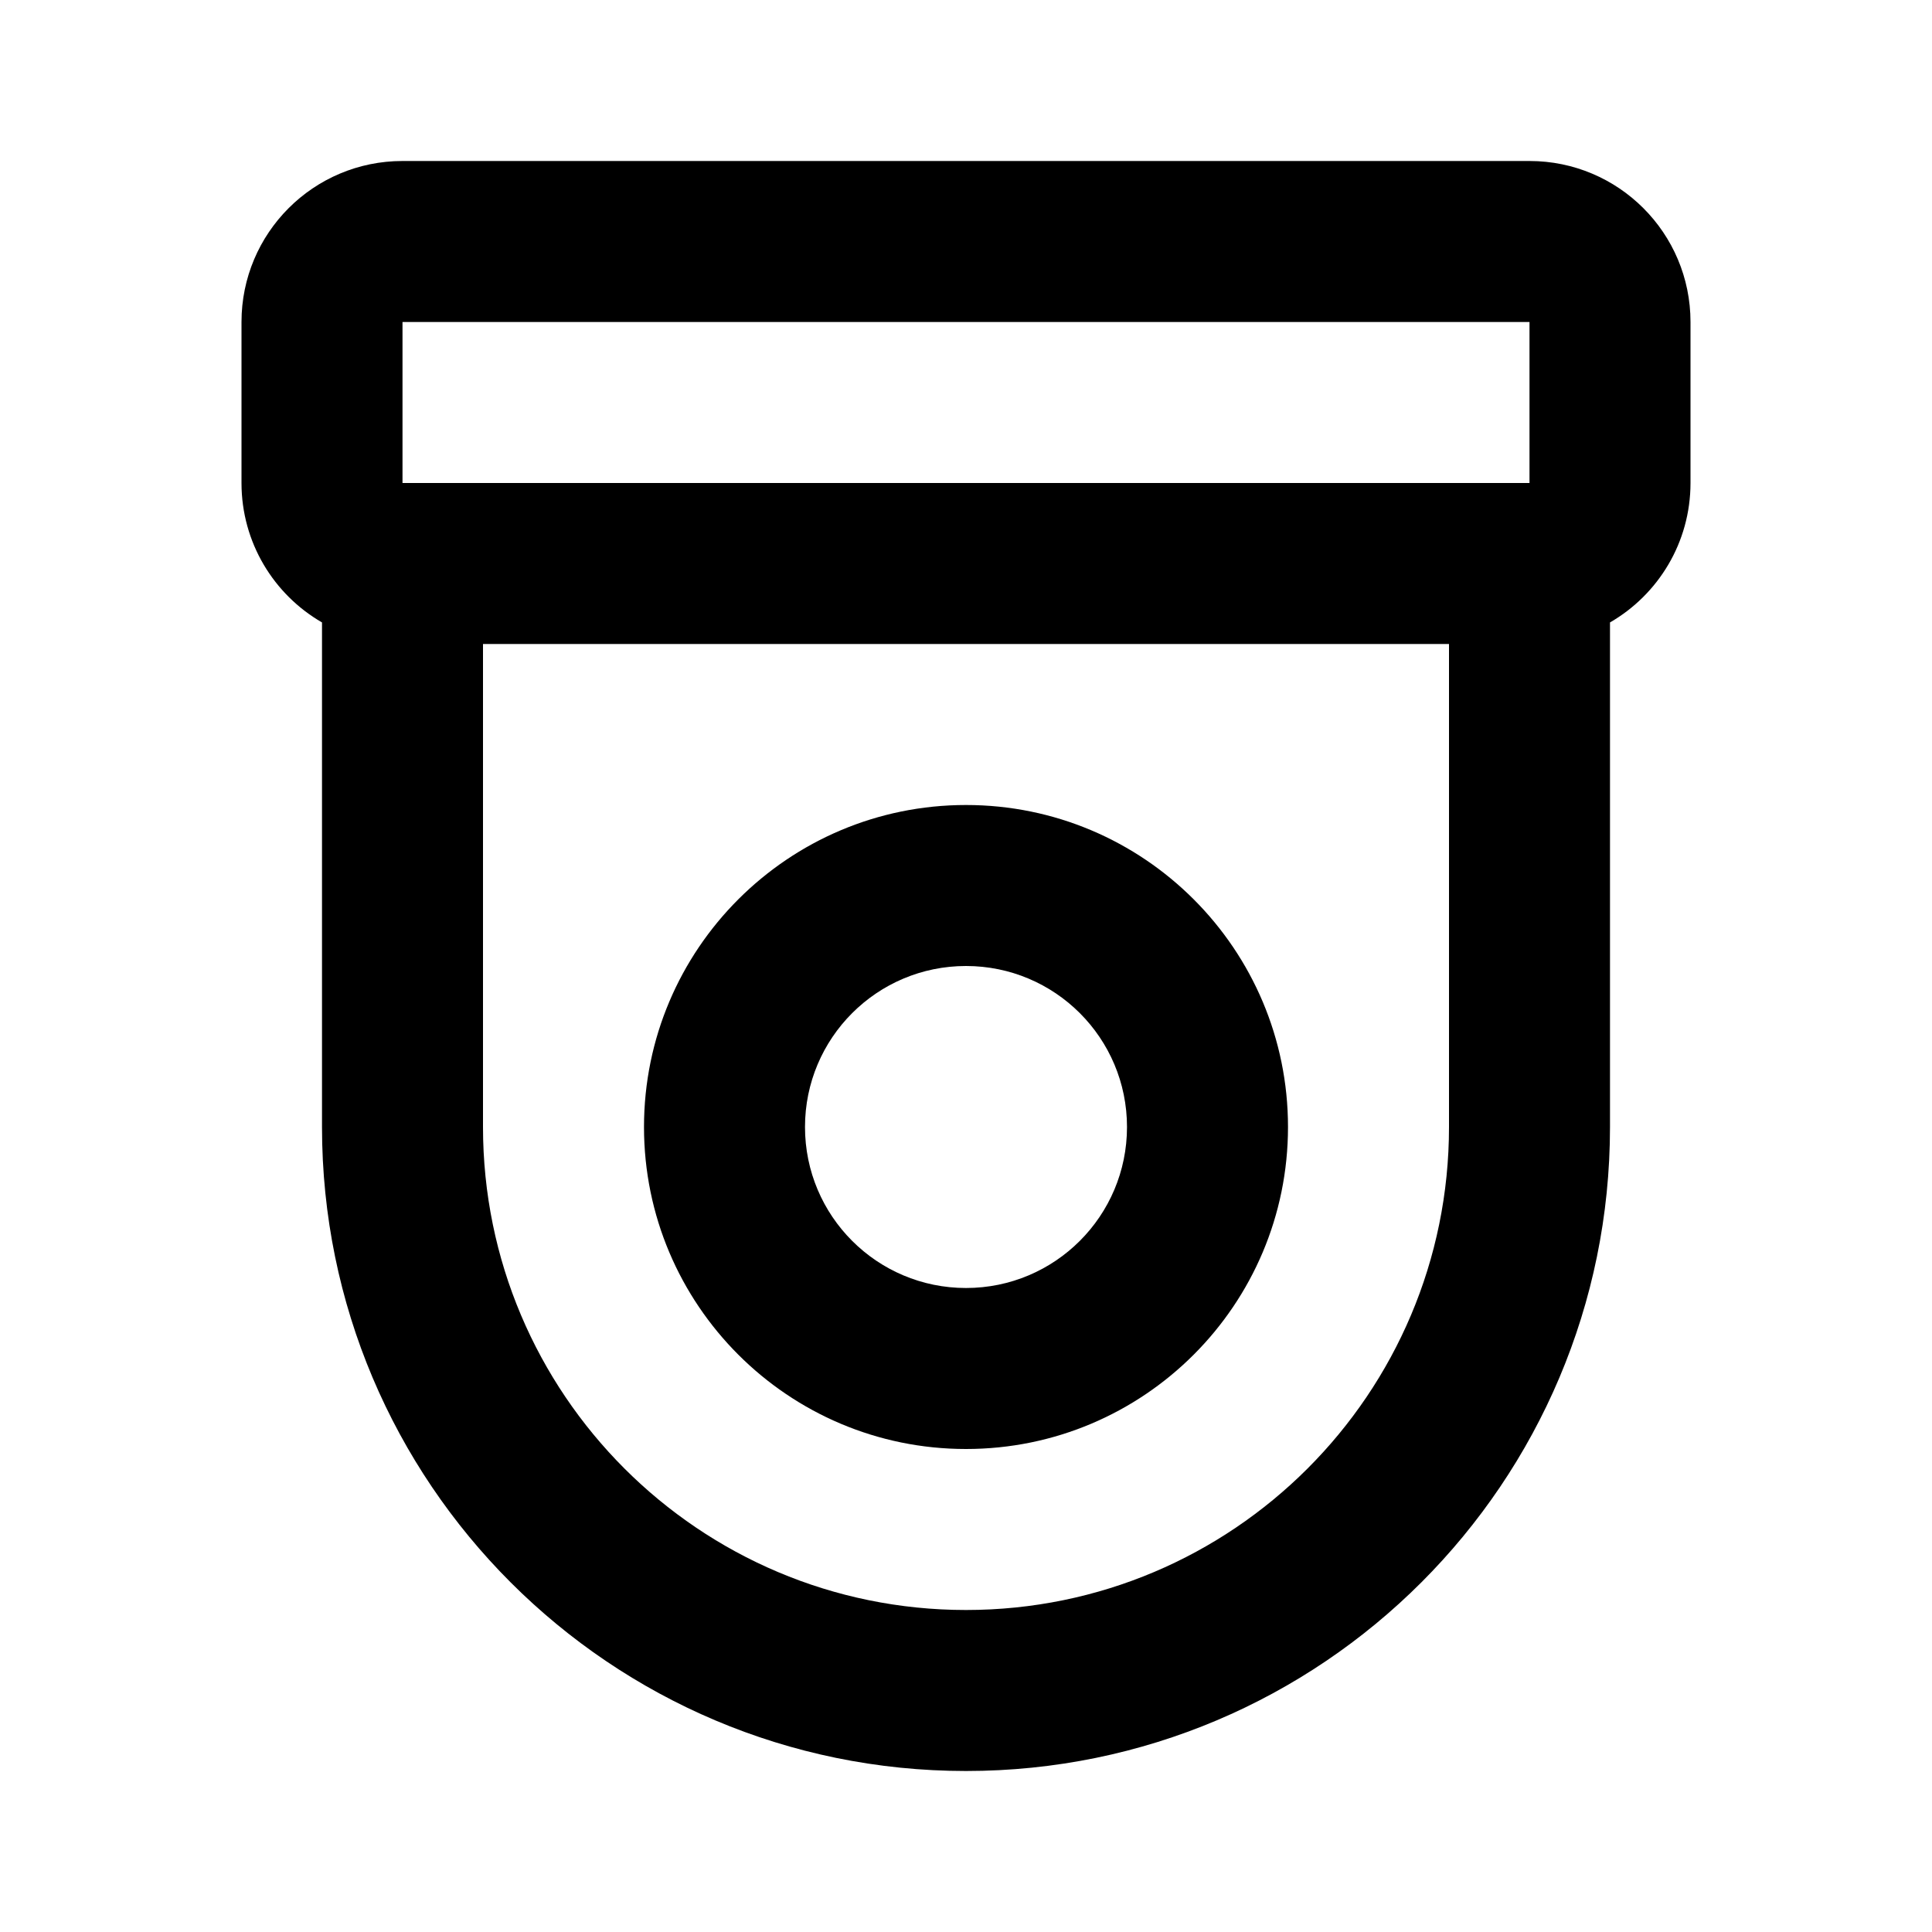 <svg width="24" height="24" viewBox="0 0 24 24" fill="none" xmlns="http://www.w3.org/2000/svg">
<path fill-rule="evenodd" clip-rule="evenodd" d="M12 10C9.791 10 8 11.791 8 14C8 16.209 9.791 18 12 18C14.209 18 16 16.209 16 14C16 11.791 14.209 10 12 10ZM10 14C10 12.895 10.895 12 12 12C13.105 12 14 12.895 14 14C14 15.105 13.105 16 12 16C10.895 16 10 15.105 10 14Z" fill="black"/>
<path fill-rule="evenodd" clip-rule="evenodd" d="M3 4C3 2.895 3.895 2 5 2H19C20.105 2 21 2.895 21 4V6C21 6.74 20.598 7.387 20 7.732V14C20 18.418 16.418 22 12 22C7.582 22 4 18.418 4 14V7.732C3.402 7.387 3 6.74 3 6V4ZM6 8H18V14C18 17.314 15.314 20 12 20C8.686 20 6 17.314 6 14V8ZM19 6H5V4H19V6Z" fill="black"/>
</svg>
